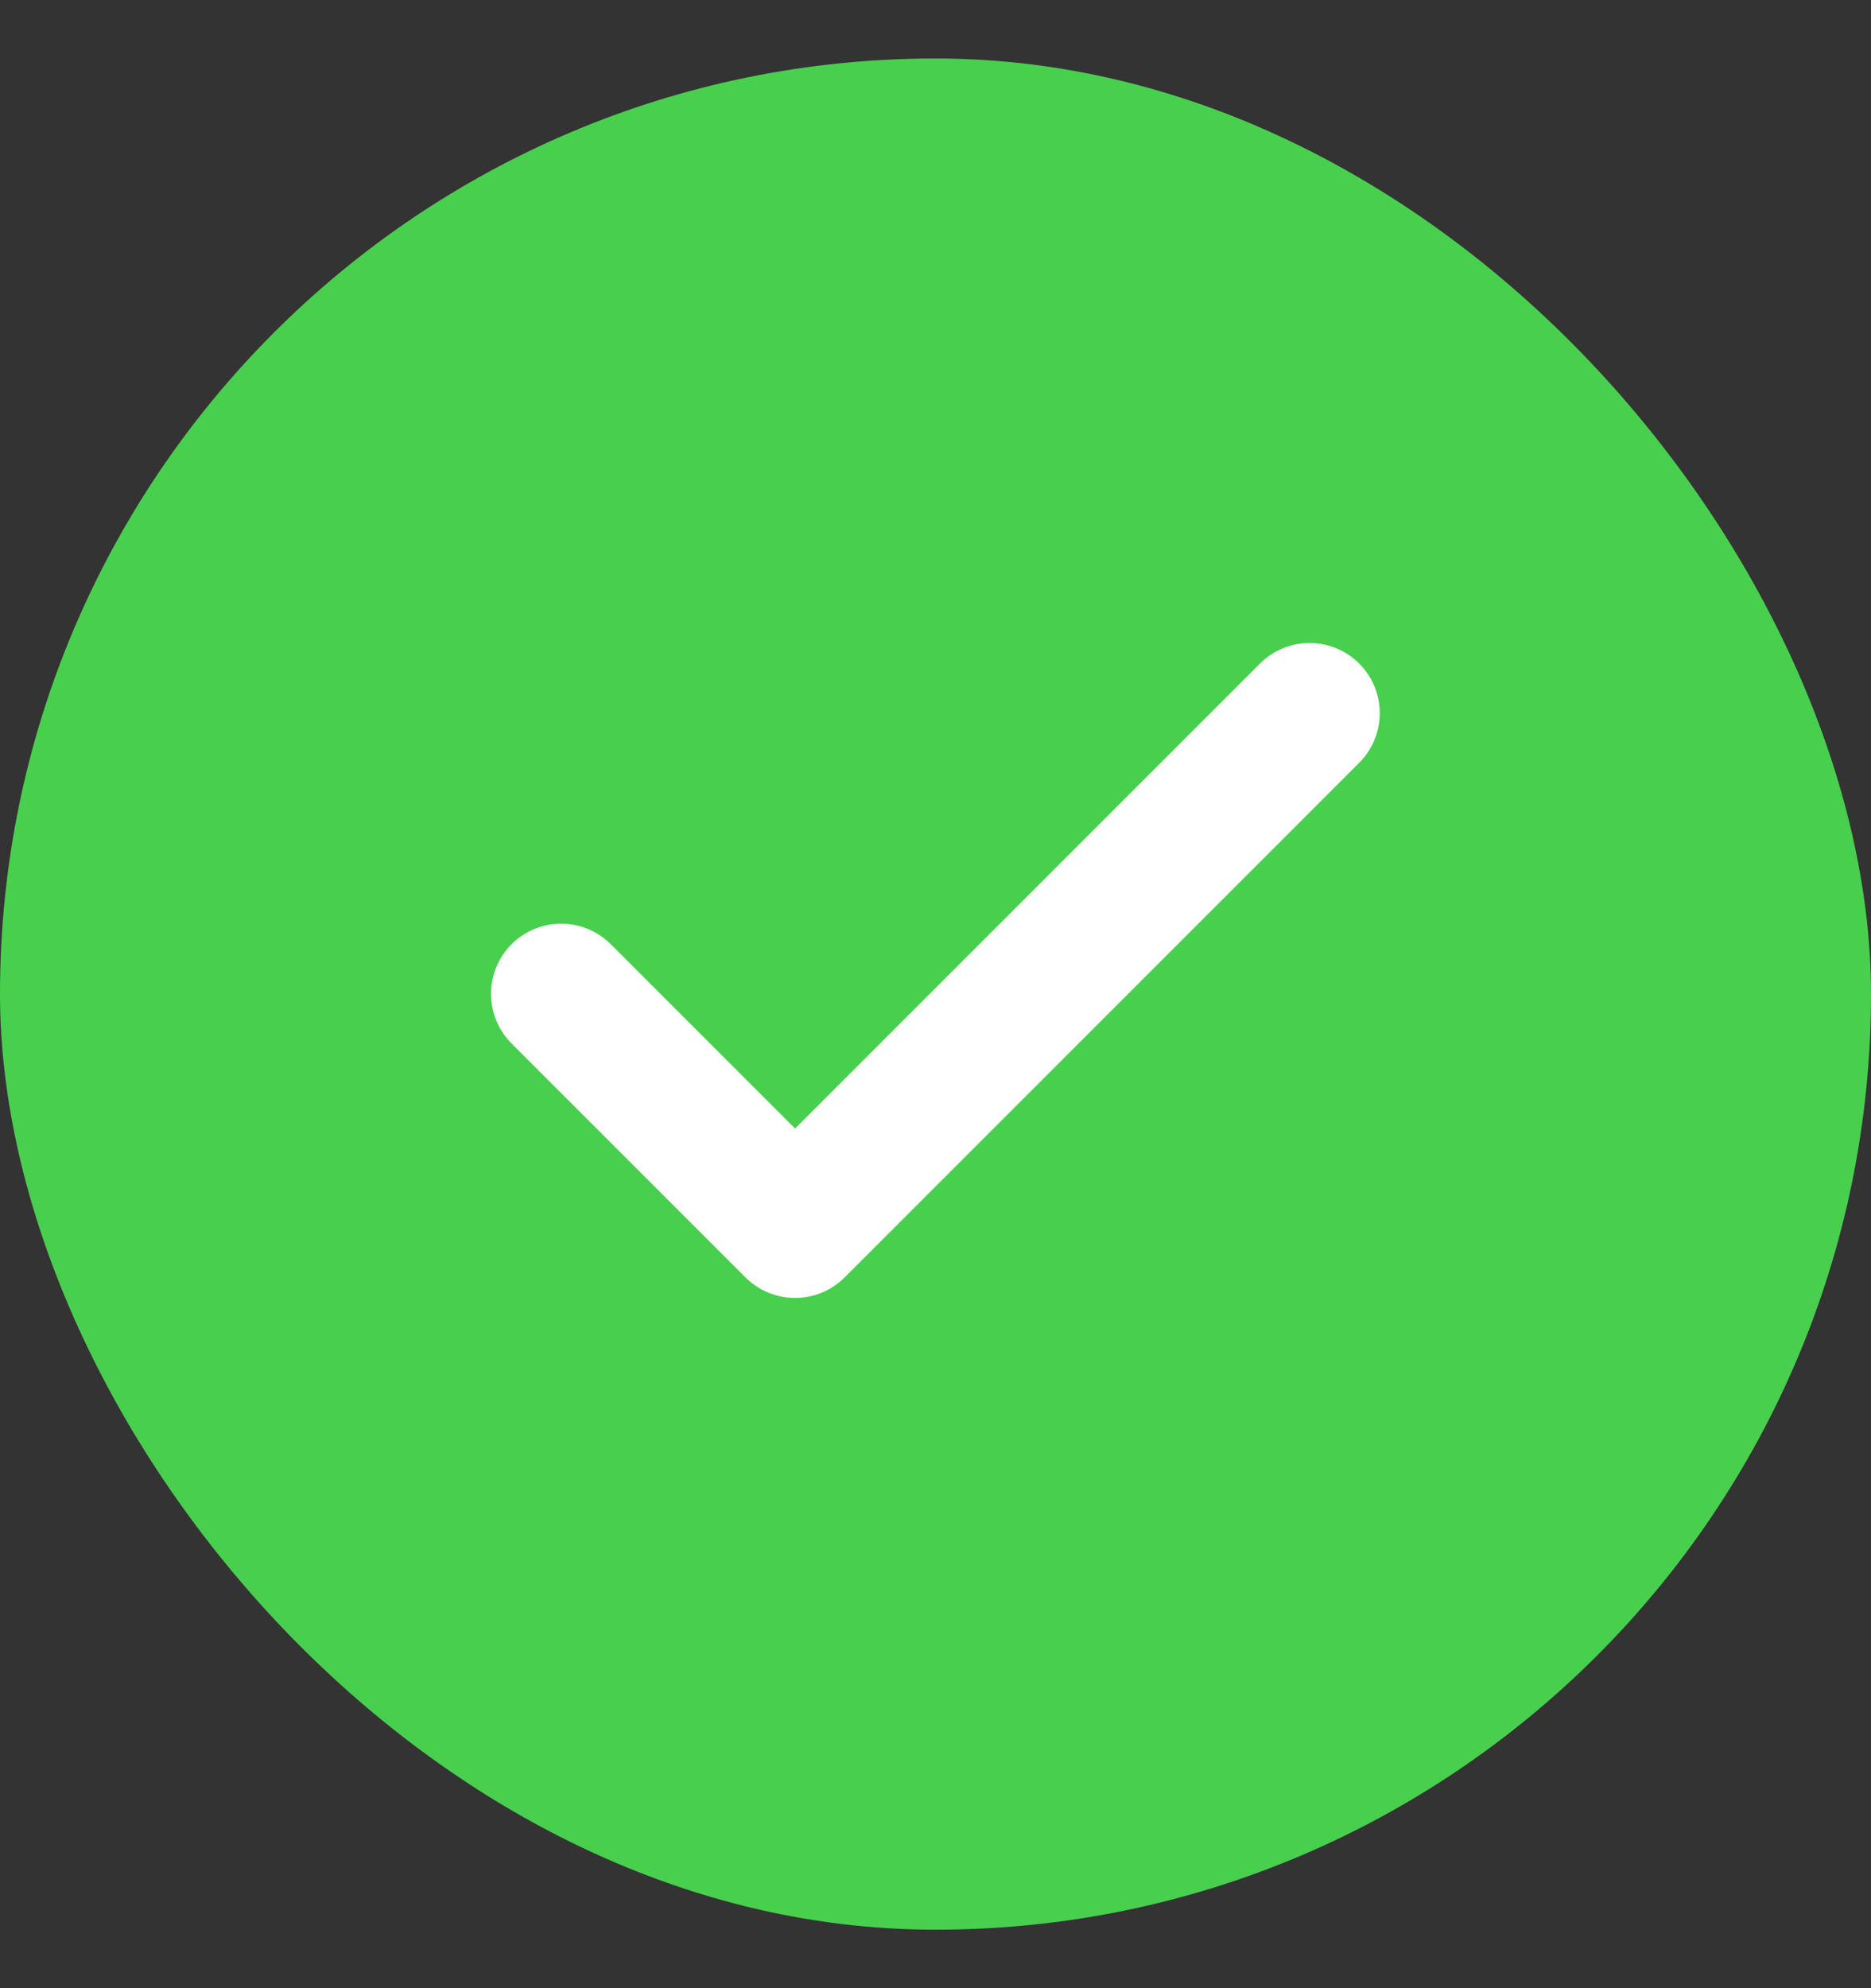 <svg width="16" height="17" viewBox="0 0 16 17" fill="none" xmlns="http://www.w3.org/2000/svg">
<rect x="0" y="0" width="16" height="17" fill="#333333" stroke="none"/>
<rect y="0.5" width="16" height="16" rx="8" fill="#49CF4E"/>
<path d="M11.199 6.098L6.799 10.498L4.799 8.498" stroke="white" stroke-width="1.2" stroke-linecap="round" stroke-linejoin="round"/>
</svg>
